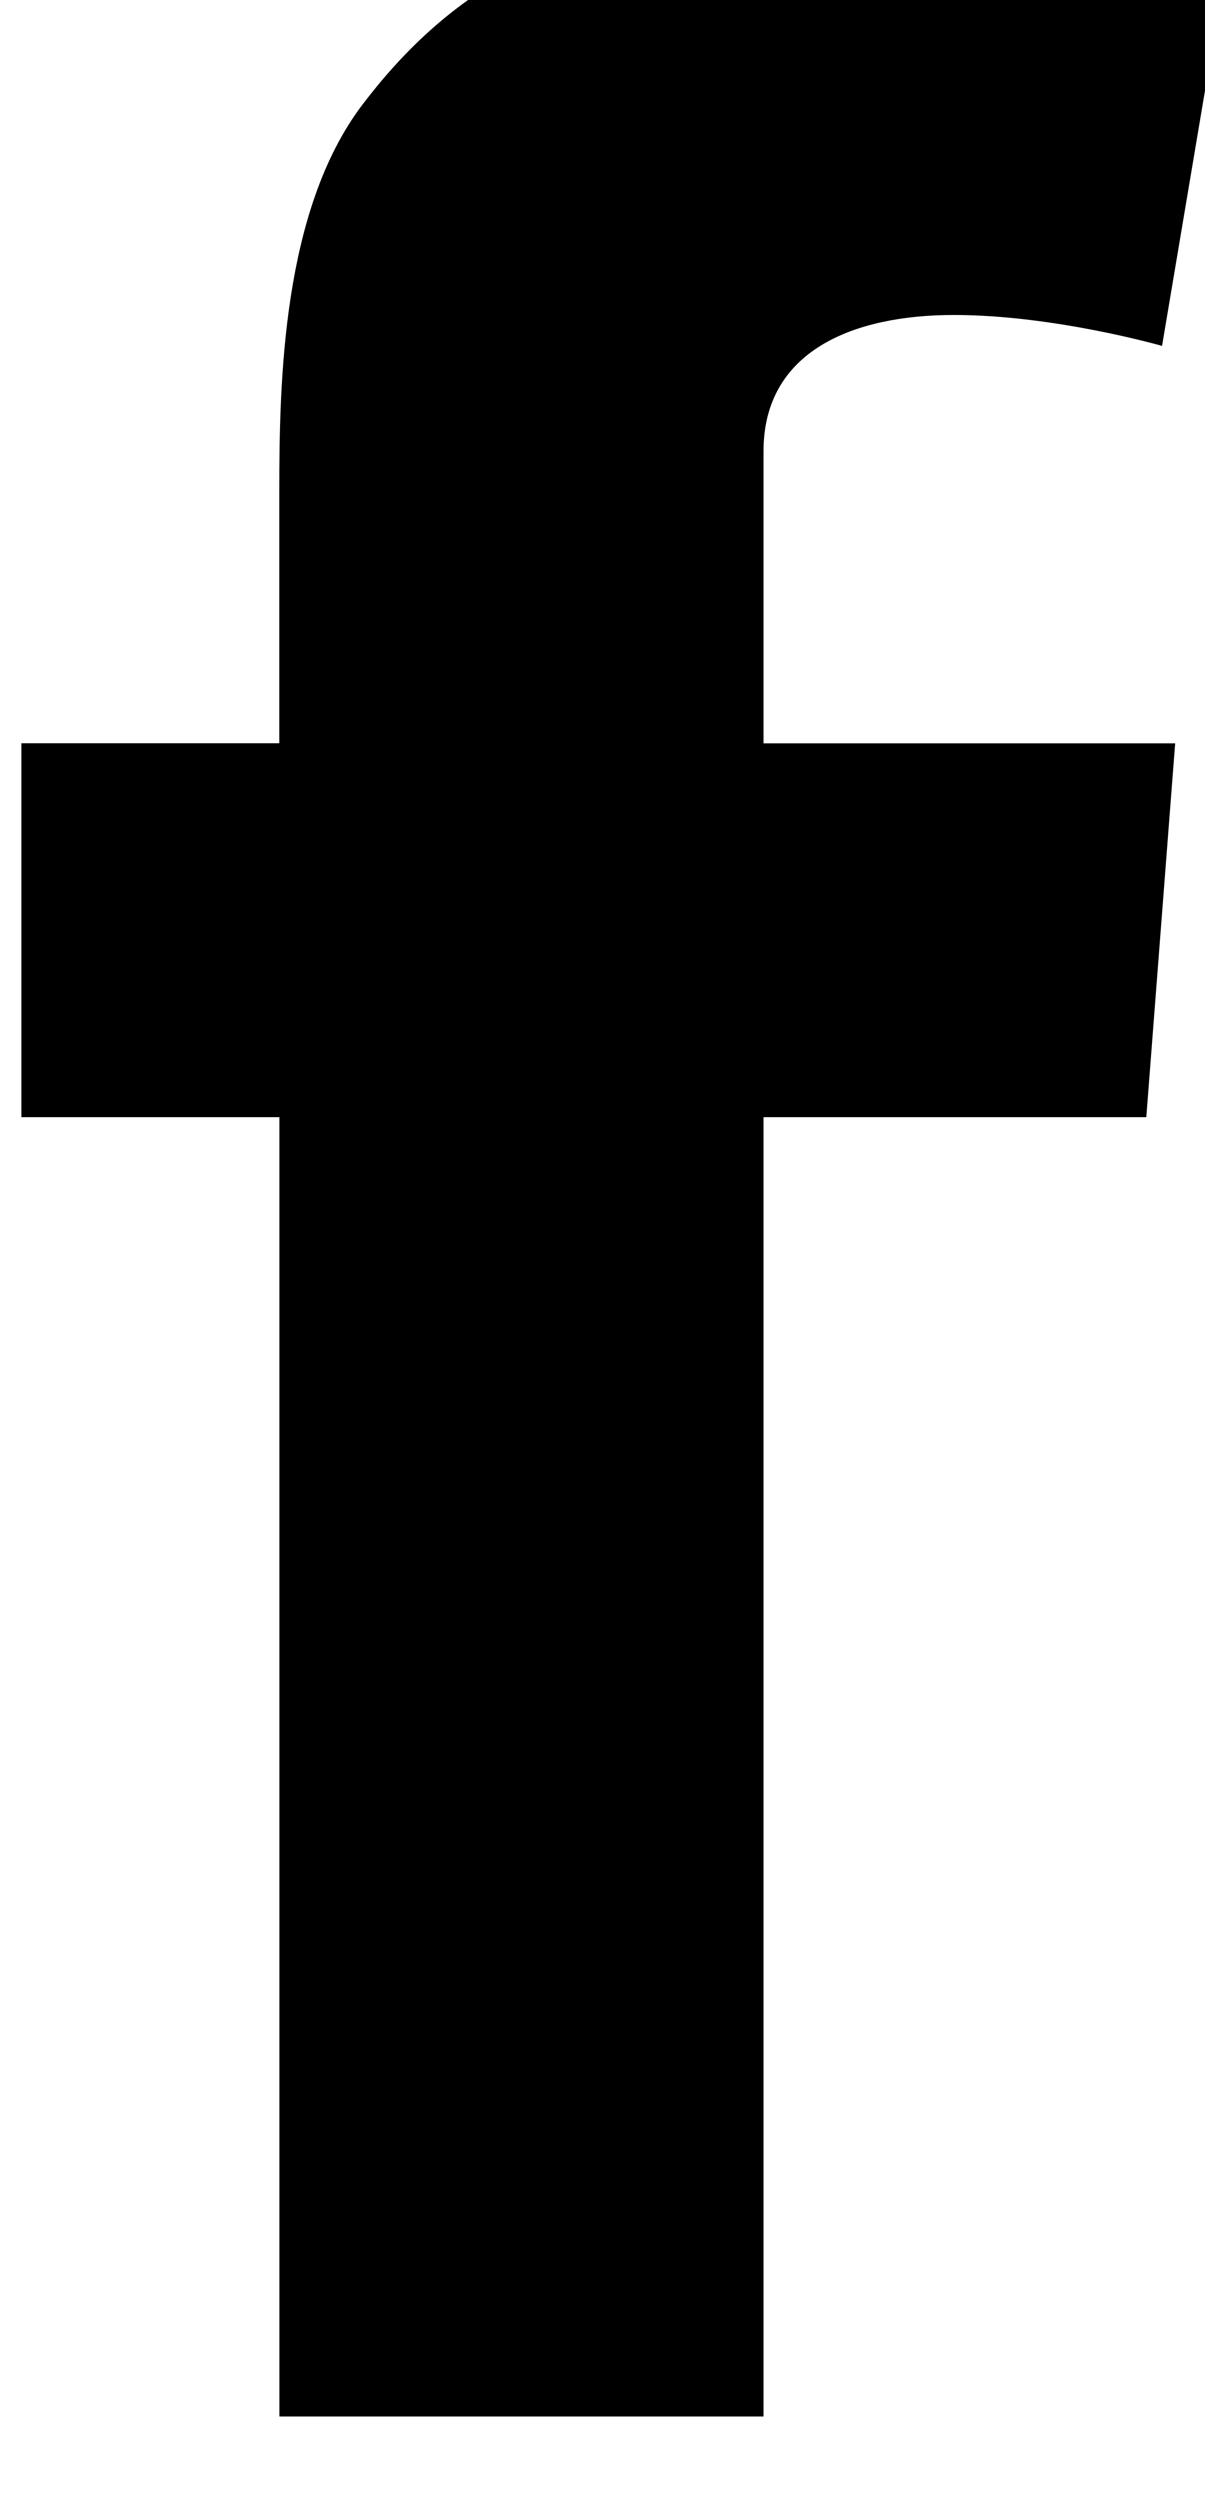 <svg baseProfile="tiny" xmlns="http://www.w3.org/2000/svg" width="12.4" height="25.708" viewBox="0 0 12.4 25.708"><path d="M.22 7.643h2.654v-2.582c0-1.141.031-2.896.855-3.984.876-1.153 2.07-1.937 4.128-1.937 3.352 0 4.764.479 4.764.479l-.663 3.938s-1.108-.318-2.142-.318c-1.035 0-1.959.369-1.959 1.401v3.004h4.236l-.297 3.844h-3.939v13.361h-4.982v-13.361h-2.655v-3.845z"/></svg>